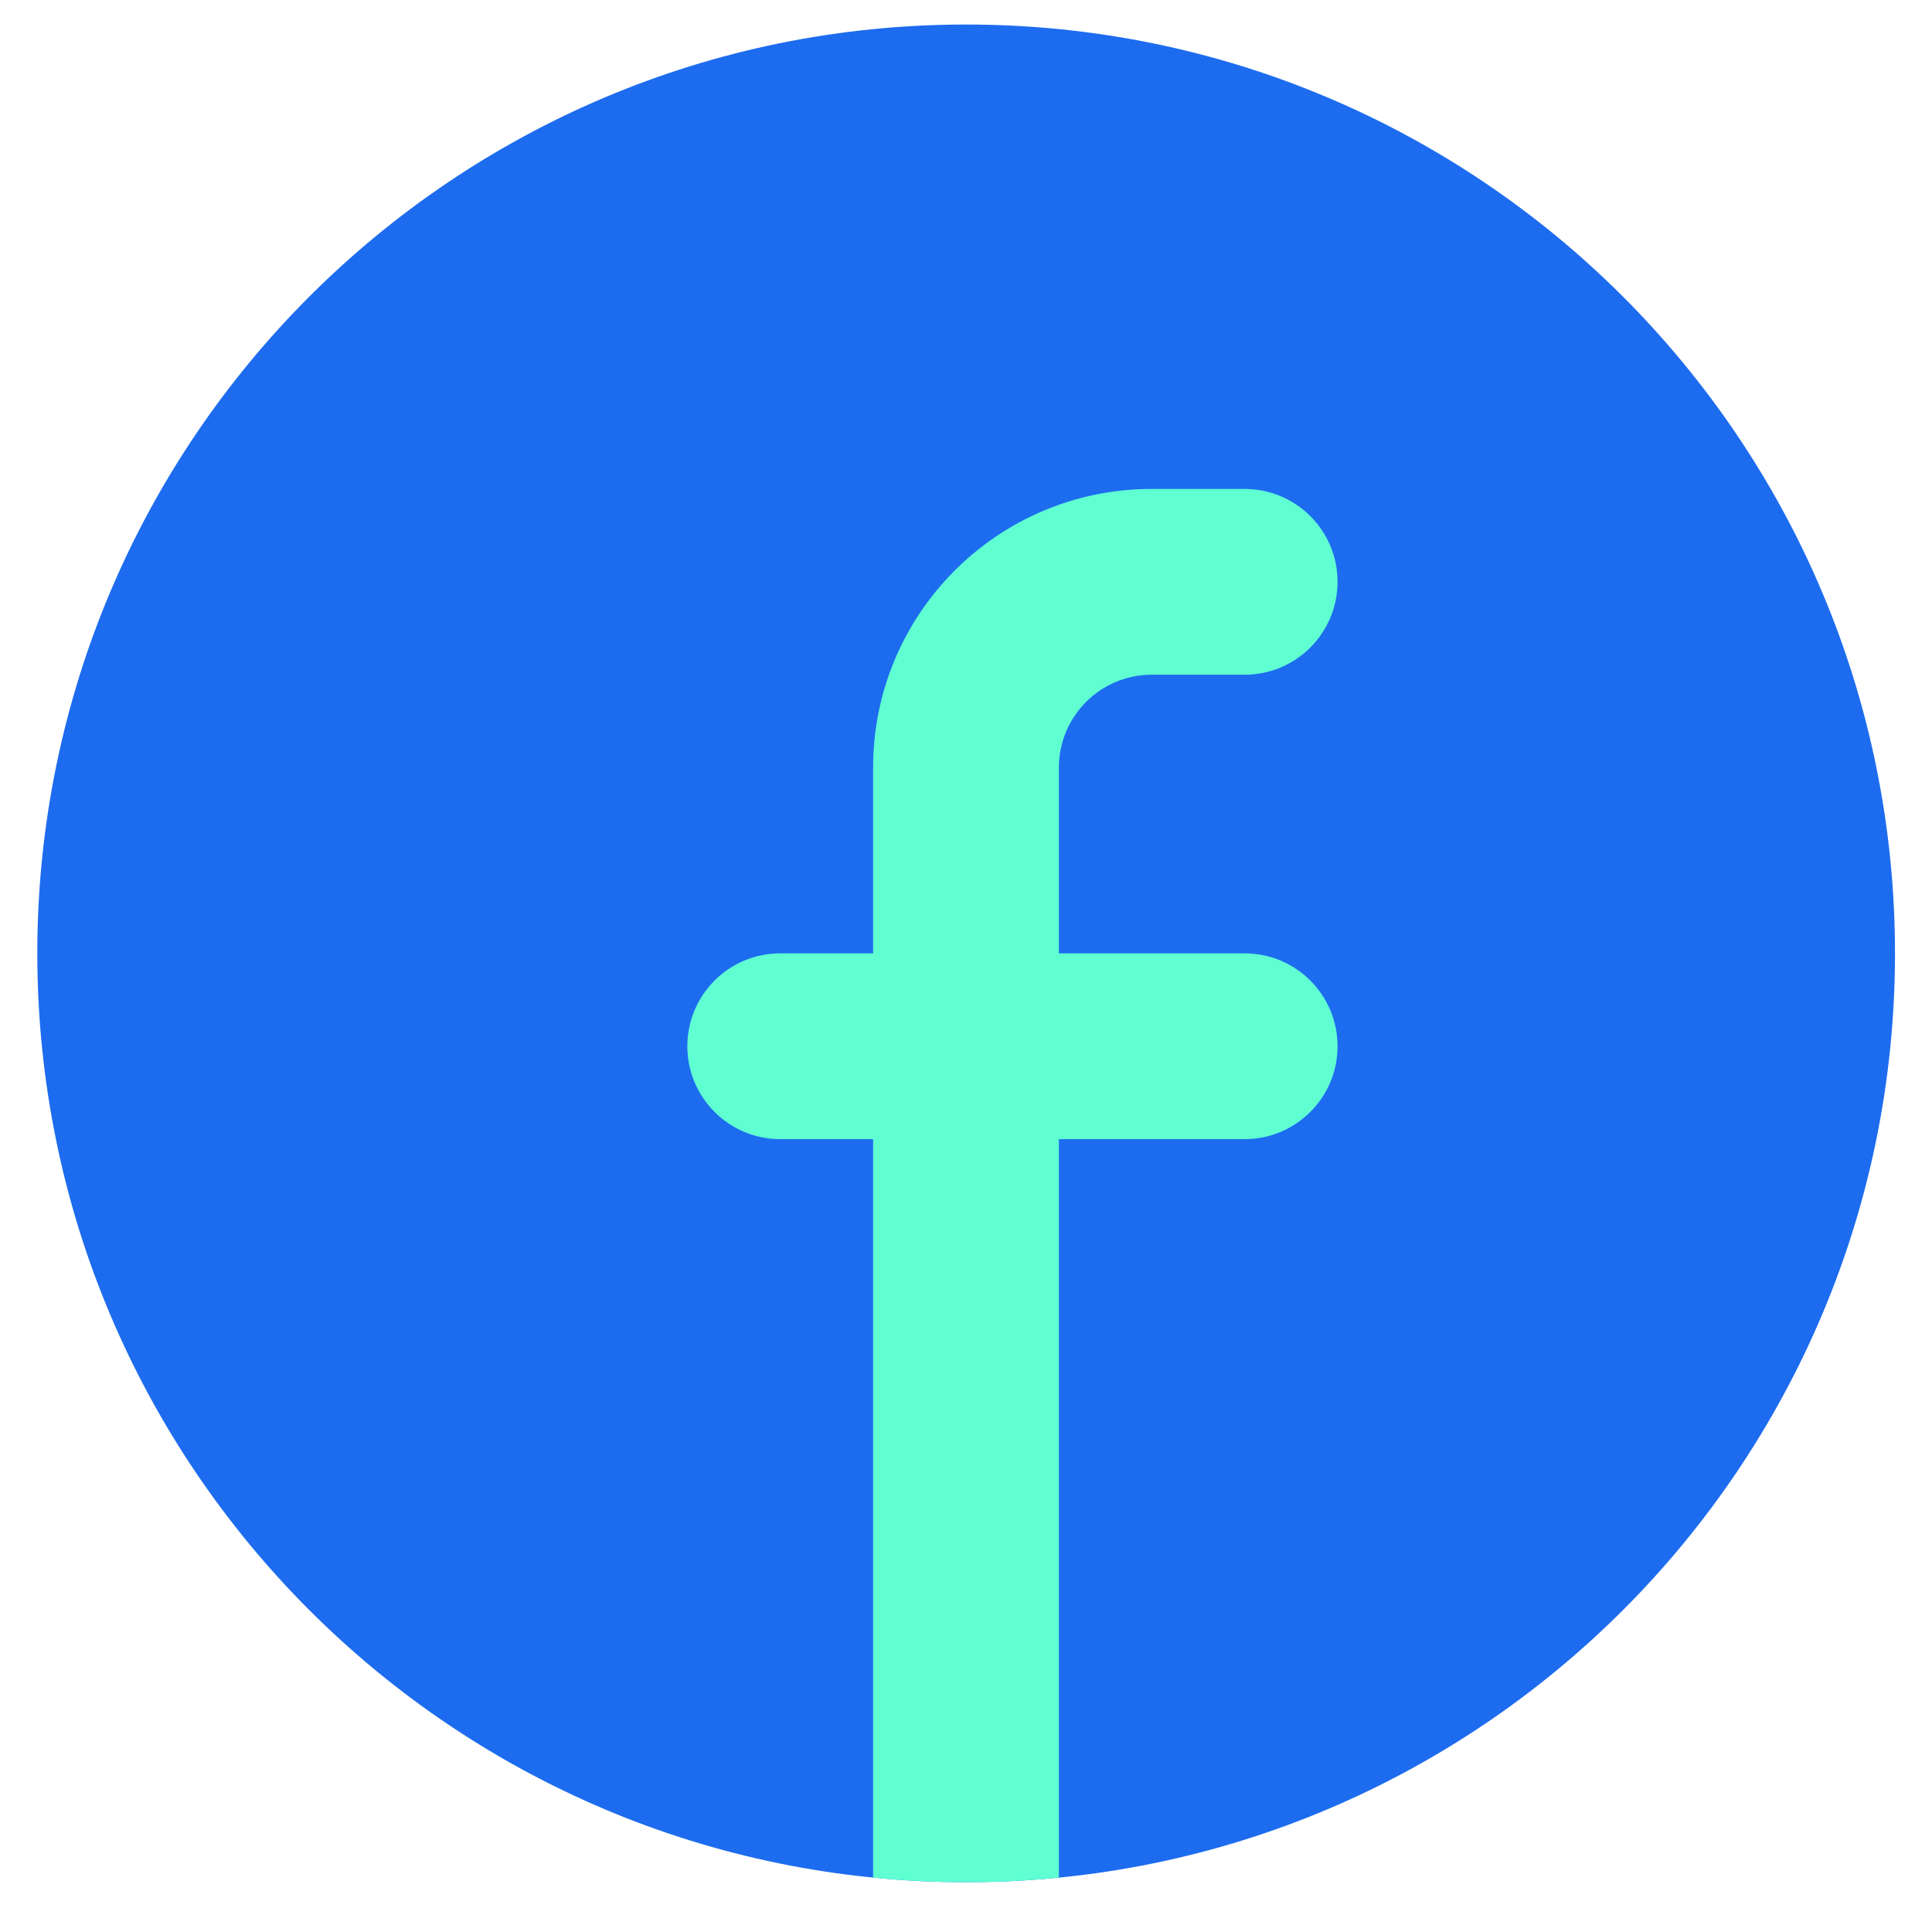 <svg width="26" height="26" viewBox="0 0 26 26" fill="none" xmlns="http://www.w3.org/2000/svg">
<path d="M13.002 25.33C19.905 25.33 25.502 19.733 25.502 12.83C25.502 5.926 19.905 0.33 13.002 0.33C6.098 0.33 0.502 5.926 0.502 12.83C0.502 19.733 6.098 25.33 13.002 25.33Z" fill="#1D6CEF"/>
<path d="M14.25 25.268C13.839 25.309 13.422 25.33 13 25.33C12.578 25.33 12.161 25.309 11.75 25.268V15.33H10.5C9.81 15.33 9.25 14.77 9.25 14.08C9.25 13.389 9.81 12.83 10.5 12.83H11.75V10.33C11.75 8.258 13.429 6.58 15.5 6.58H16.75C17.44 6.58 18 7.139 18 7.83C18 8.52 17.44 9.08 16.75 9.08H15.5C14.81 9.08 14.25 9.639 14.25 10.33V12.83H16.75C17.44 12.83 18 13.389 18 14.08C18 14.77 17.44 15.33 16.75 15.33H14.25V25.268Z" fill="#60FFD2"/>
</svg>
